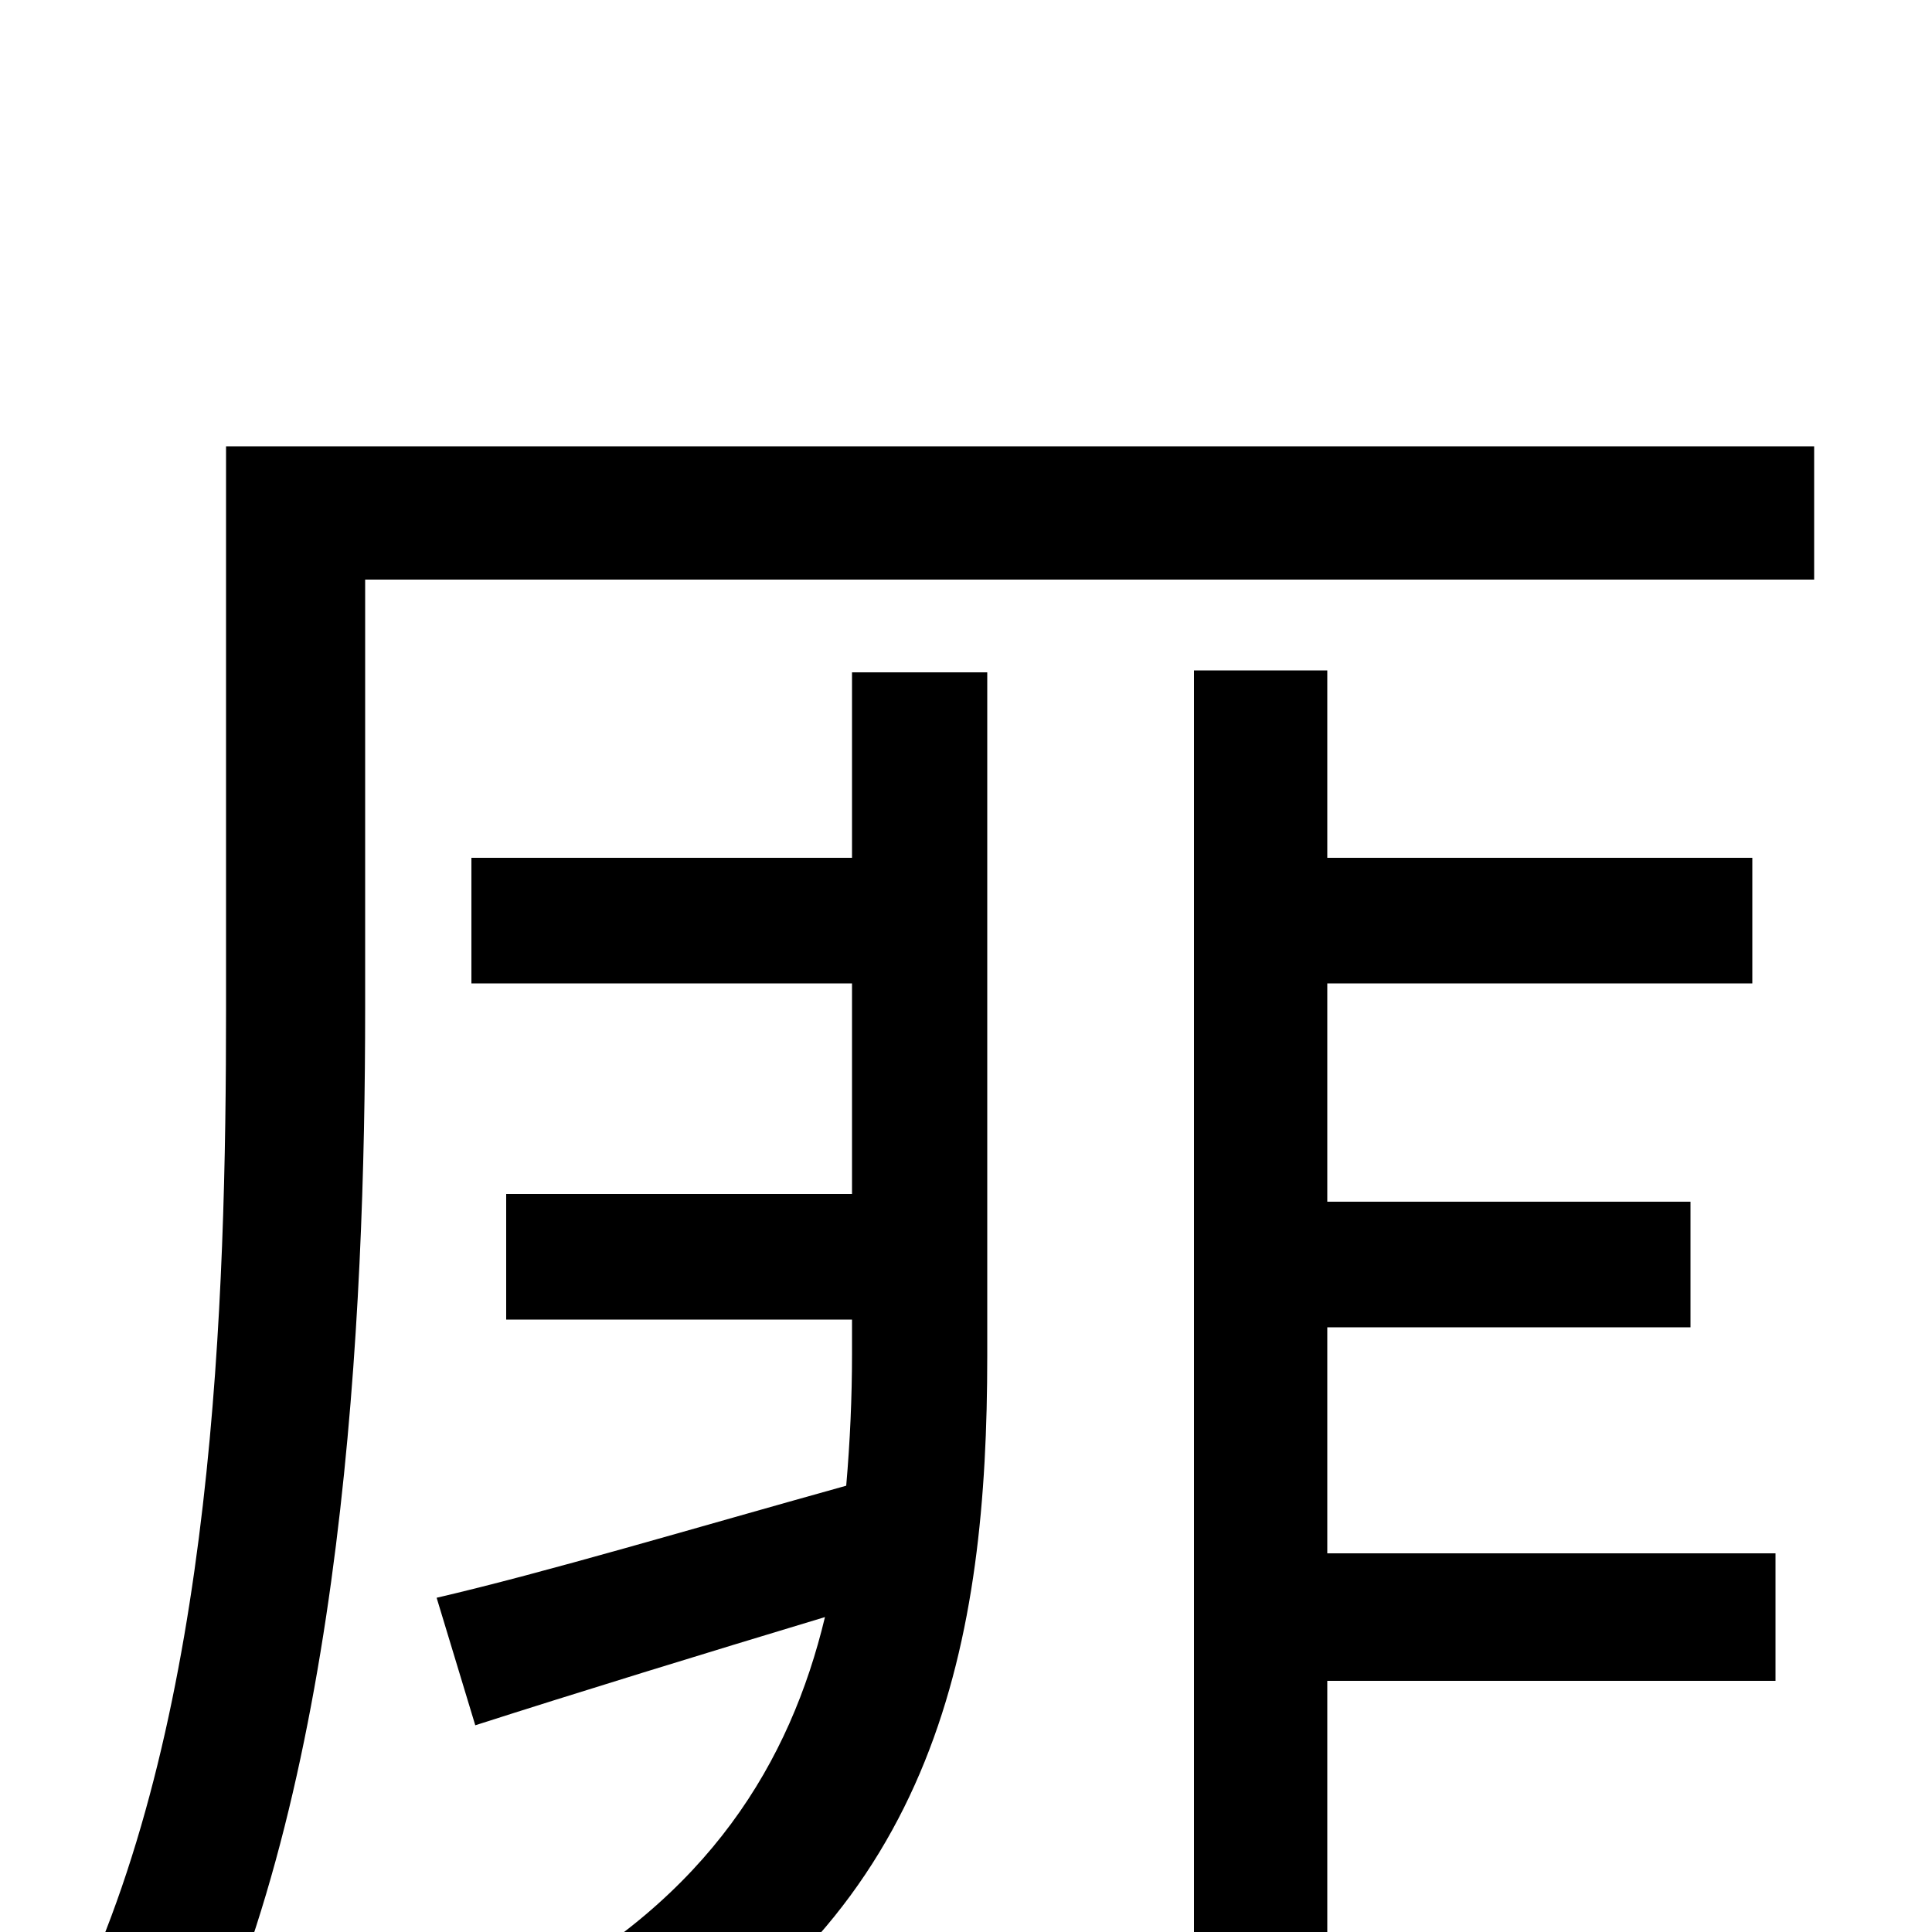 <svg xmlns="http://www.w3.org/2000/svg" viewBox="0 -1000 1000 1000">
	<path fill="#000000" d="M441 -556H244V-491H441V-382H262V-317H441V-299C441 -277 440 -254 438 -231C359 -209 282 -186 226 -173L246 -107C299 -124 364 -144 427 -163C409 -88 367 -18 273 32C291 42 316 64 327 78C486 -10 511 -152 511 -298V-652H441ZM687 -313H875V-378H687V-491H907V-556H687V-653H618V57H687V-130H919V-196H687ZM939 -769H117V-478C117 -327 111 -115 39 36C56 43 88 64 101 77C178 -82 189 -318 189 -478V-700H939Z"/>
</svg>